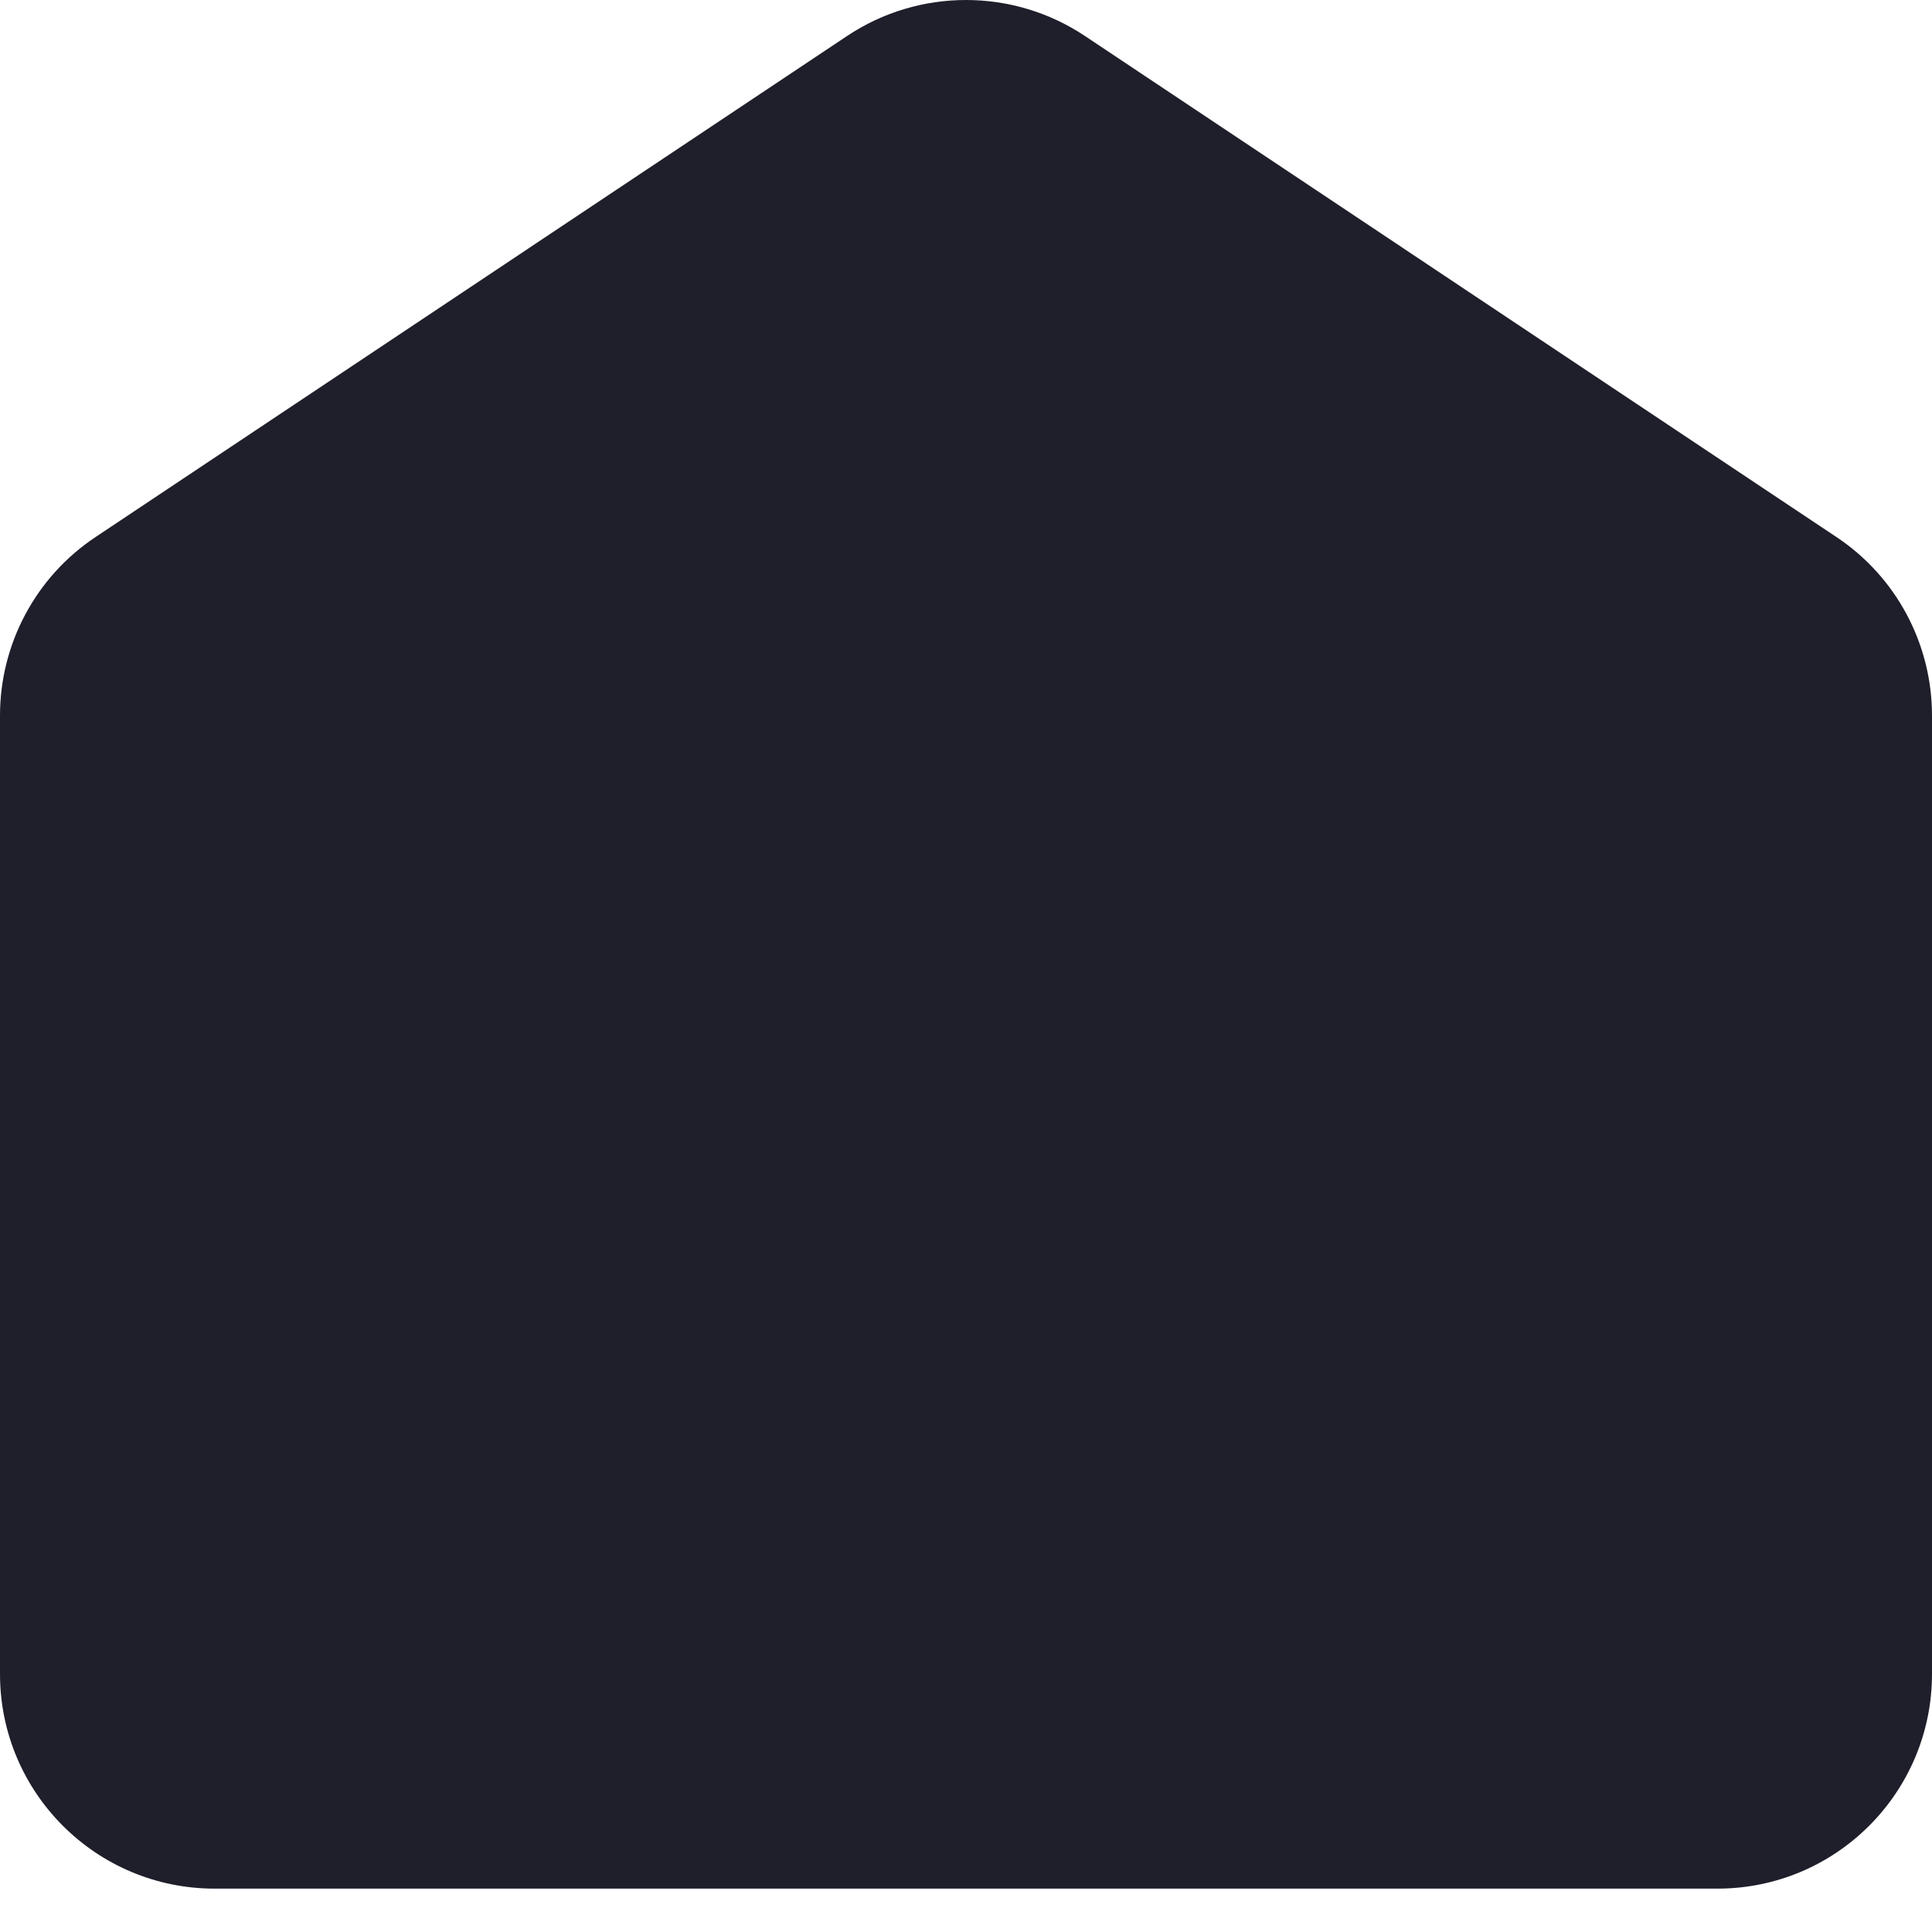 <svg width="18" height="18" viewBox="0 0 18 18" fill="none" xmlns="http://www.w3.org/2000/svg">
<path fill-rule="evenodd" clip-rule="evenodd" d="M7.891 0.336C8.562 -0.112 9.438 -0.112 10.109 0.336L17.109 5.003C17.666 5.373 18 5.998 18 6.667V15.596C18 16.701 17.105 17.596 16 17.596H2C0.895 17.596 0 16.701 0 15.596V6.667C0 5.998 0.334 5.373 0.891 5.003L7.891 0.336Z" fill="#1F1E2B"/>
</svg>
